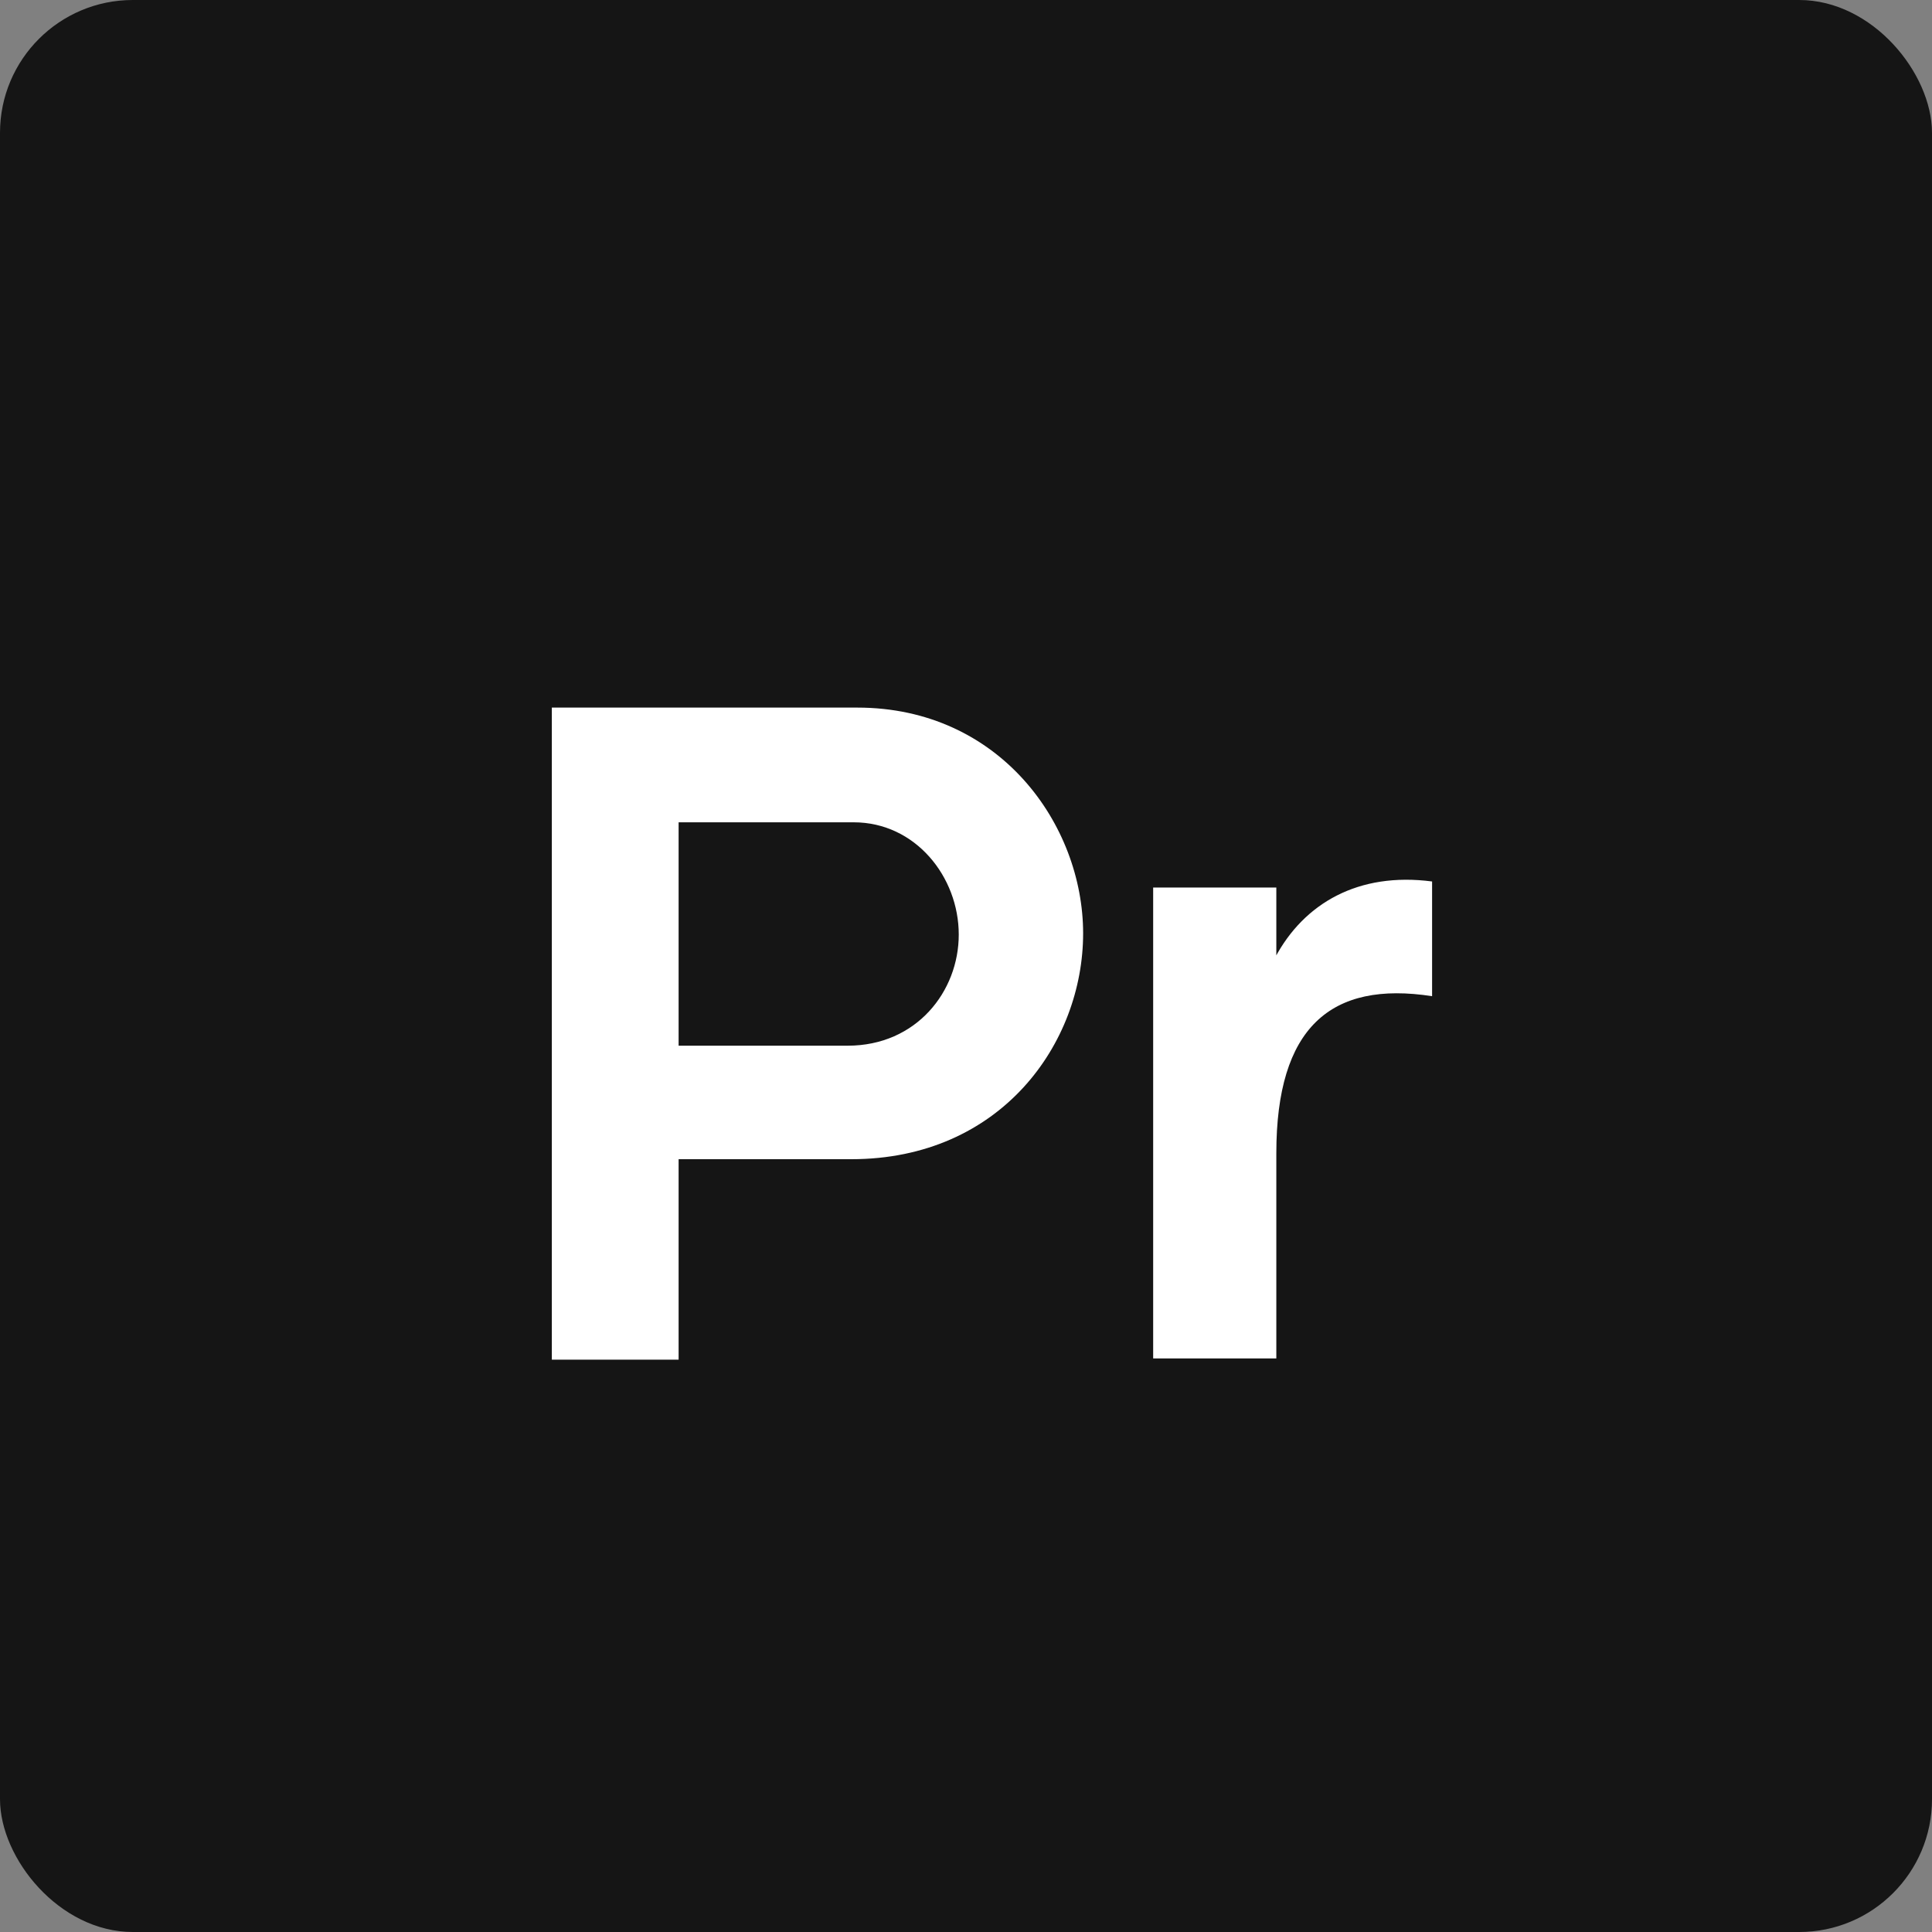 <svg xmlns="http://www.w3.org/2000/svg" width="16" height="16" fill="none">
  <rect width="100%" height="100%" fill="#808080" stroke="none"/>
  <rect width="16" height="16" fill="#151515" rx="1.1"/>
  <path fill="#fff" d="M7.1 5.86H4.57v5.4h1.05V9.6h1.43c1.24 0 1.92-.96 1.92-1.87 0-.9-.69-1.87-1.87-1.87zm-.08 2.8h-1.4V6.81h1.45c.51 0 .87.45.87.93 0 .47-.35.92-.92.92zm3.55-.73v-.58H9.55v3.9h1.02v-1.7c0-1.04.45-1.43 1.29-1.3V7.3c-.61-.08-1.06.18-1.3.63z"/>
</svg>
